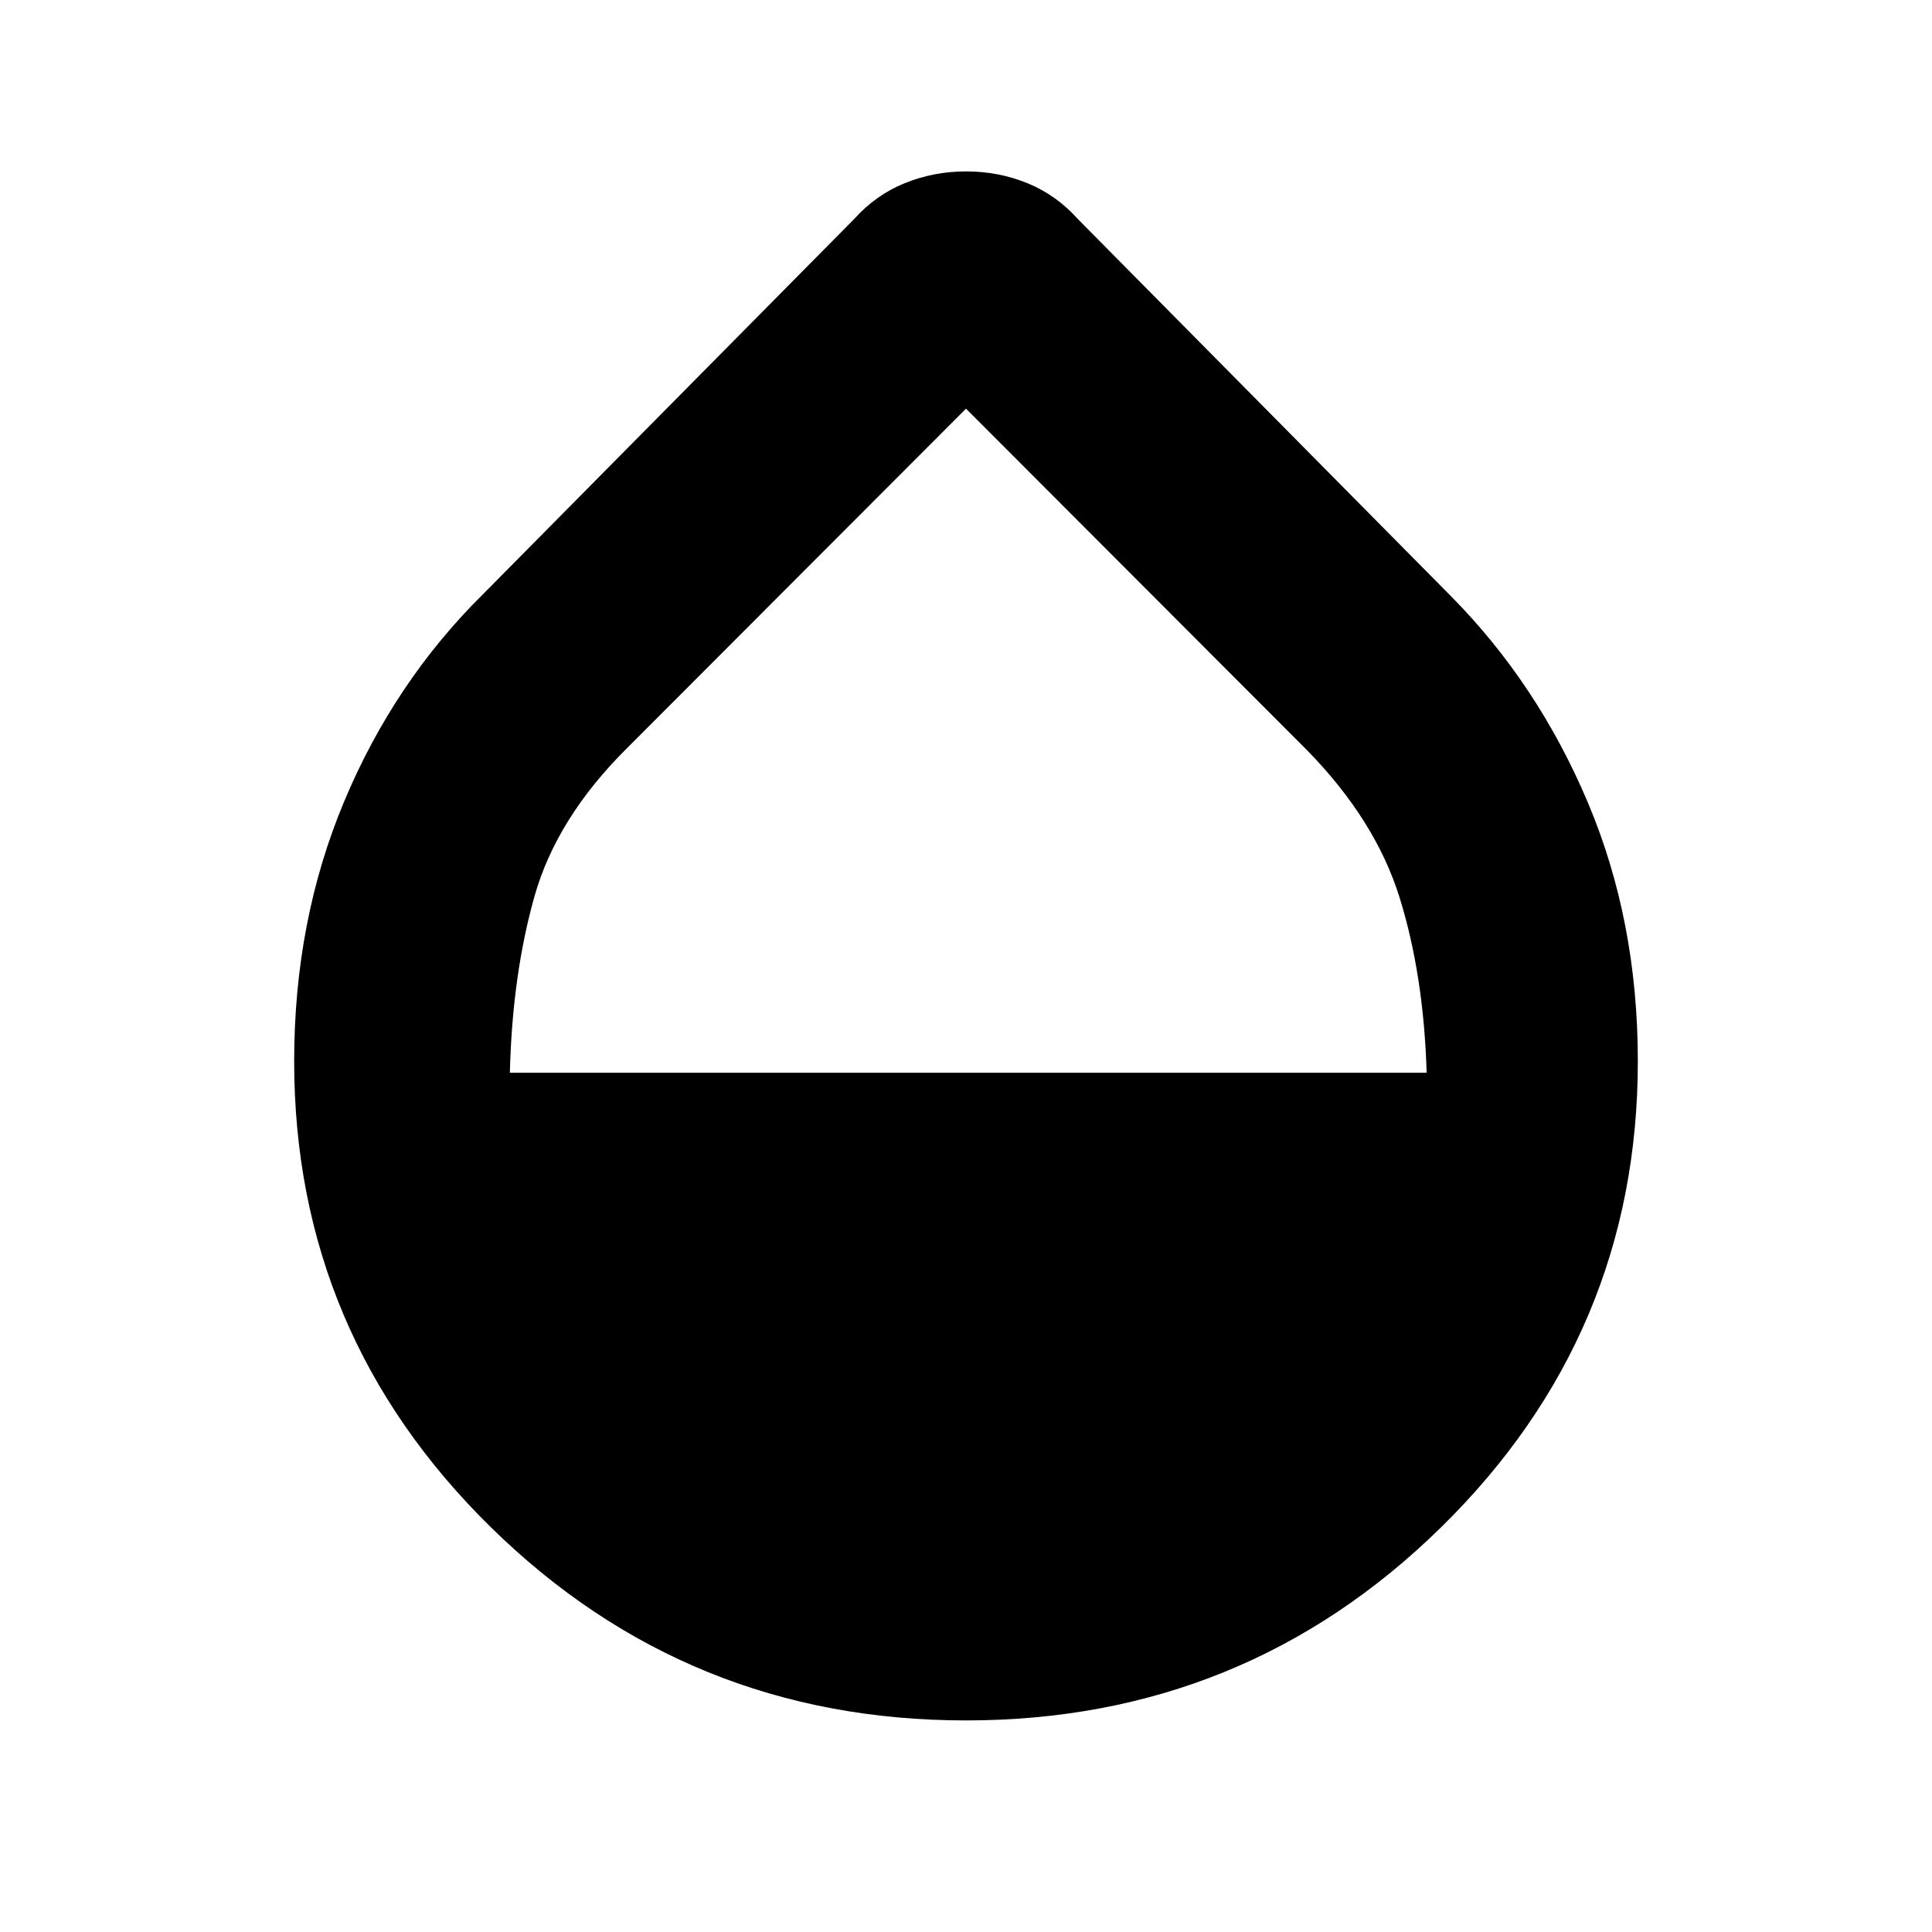 <svg xmlns="http://www.w3.org/2000/svg" height="20" viewBox="0 -960 960 960" width="20"><path d="M480-105.13q-138.32 0-236.07-95.97-97.76-95.97-97.76-231.62 0-69.78 24.86-129.08 24.86-59.31 68.82-102.79l184.56-186.56q10.72-11.96 25.12-17.82 14.39-5.86 30.53-5.86t30.47 5.86q14.34 5.86 25.06 17.82l185.56 187.56q42.96 43.48 67.82 102.29 24.86 58.8 24.86 128.58 0 135.65-97.76 231.62-97.75 95.97-236.07 95.97ZM253.35-426.96h455.54q-1.43-48.36-13.4-86.91-11.97-38.54-45.97-73.3L480-756.93 311.48-588.17q-35 34.76-45.97 73.8-10.97 39.05-12.16 87.41Z"/></svg>